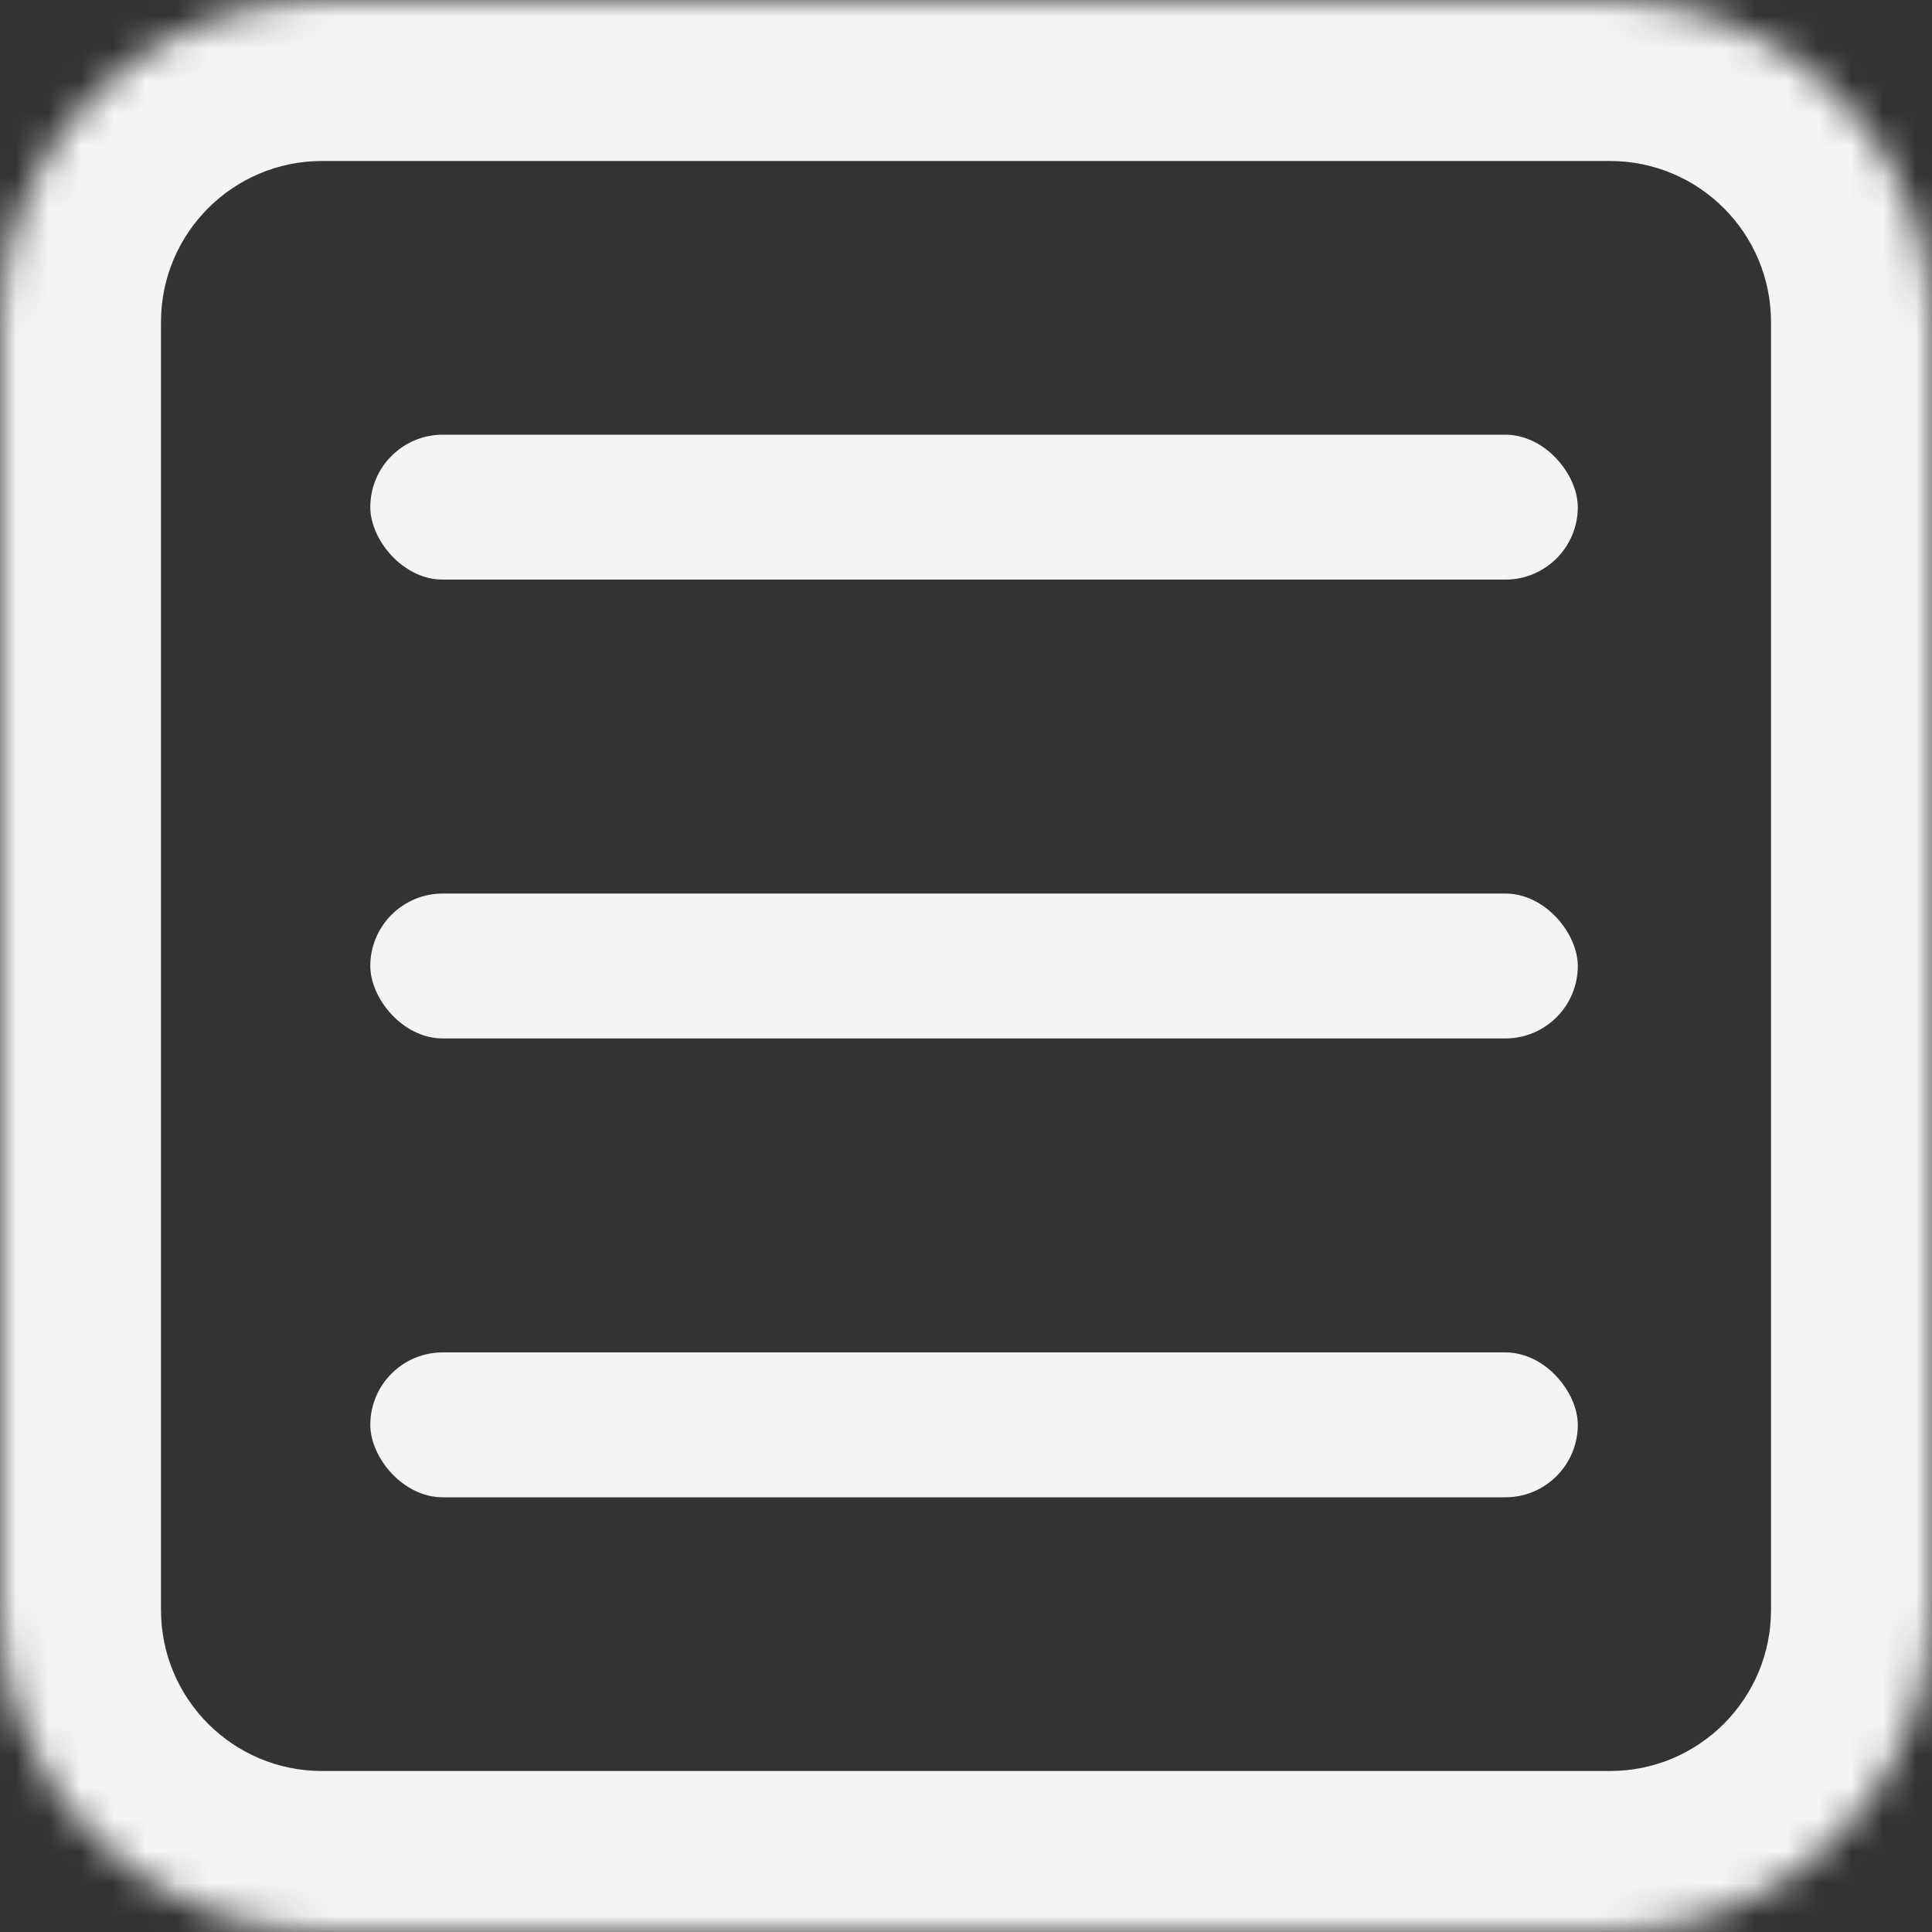<svg width="60" height="60" viewBox="0 0 60 60" fill="none" xmlns="http://www.w3.org/2000/svg">
<rect x="0" y="0" width="60" height="60" fill="#333333" stroke="none"/>
<mask id="path-1-inside-1_389_146" fill="white">
<path d="M0 10C0 4.477 4.477 0 10 0H50C55.523 0 60 4.477 60 10V50C60 55.523 55.523 60 50 60H10C4.477 60 0 55.523 0 50V10Z"/>
</mask>
<path d="M-5 10C-5 1.716 1.716 -5 10 -5H50C58.284 -5 65 1.716 65 10H55C55 7.239 52.761 5 50 5H10C7.239 5 5 7.239 5 10H-5ZM65 50C65 58.284 58.284 65 50 65H10C1.716 65 -5 58.284 -5 50H5C5 52.761 7.239 55 10 55H50C52.761 55 55 52.761 55 50H65ZM10 65C1.716 65 -5 58.284 -5 50V10C-5 1.716 1.716 -5 10 -5V5C7.239 5 5 7.239 5 10V50C5 52.761 7.239 55 10 55V65ZM50 -5C58.284 -5 65 1.716 65 10V50C65 58.284 58.284 65 50 65V55C52.761 55 55 52.761 55 50V10C55 7.239 52.761 5 50 5V-5Z" fill="#F4F4F4" mask="url(#path-1-inside-1_389_146)"/>
<rect x="11.5" y="13.5" width="37.5" height="4.5" rx="2.25" fill="#F4F4F4"/>
<rect x="11.5" y="27.75" width="37.5" height="4.5" rx="2.25" fill="#F4F4F4"/>
<rect x="11.5" y="42" width="37.5" height="4.5" rx="2.25" fill="#F4F4F4"/>
</svg>

